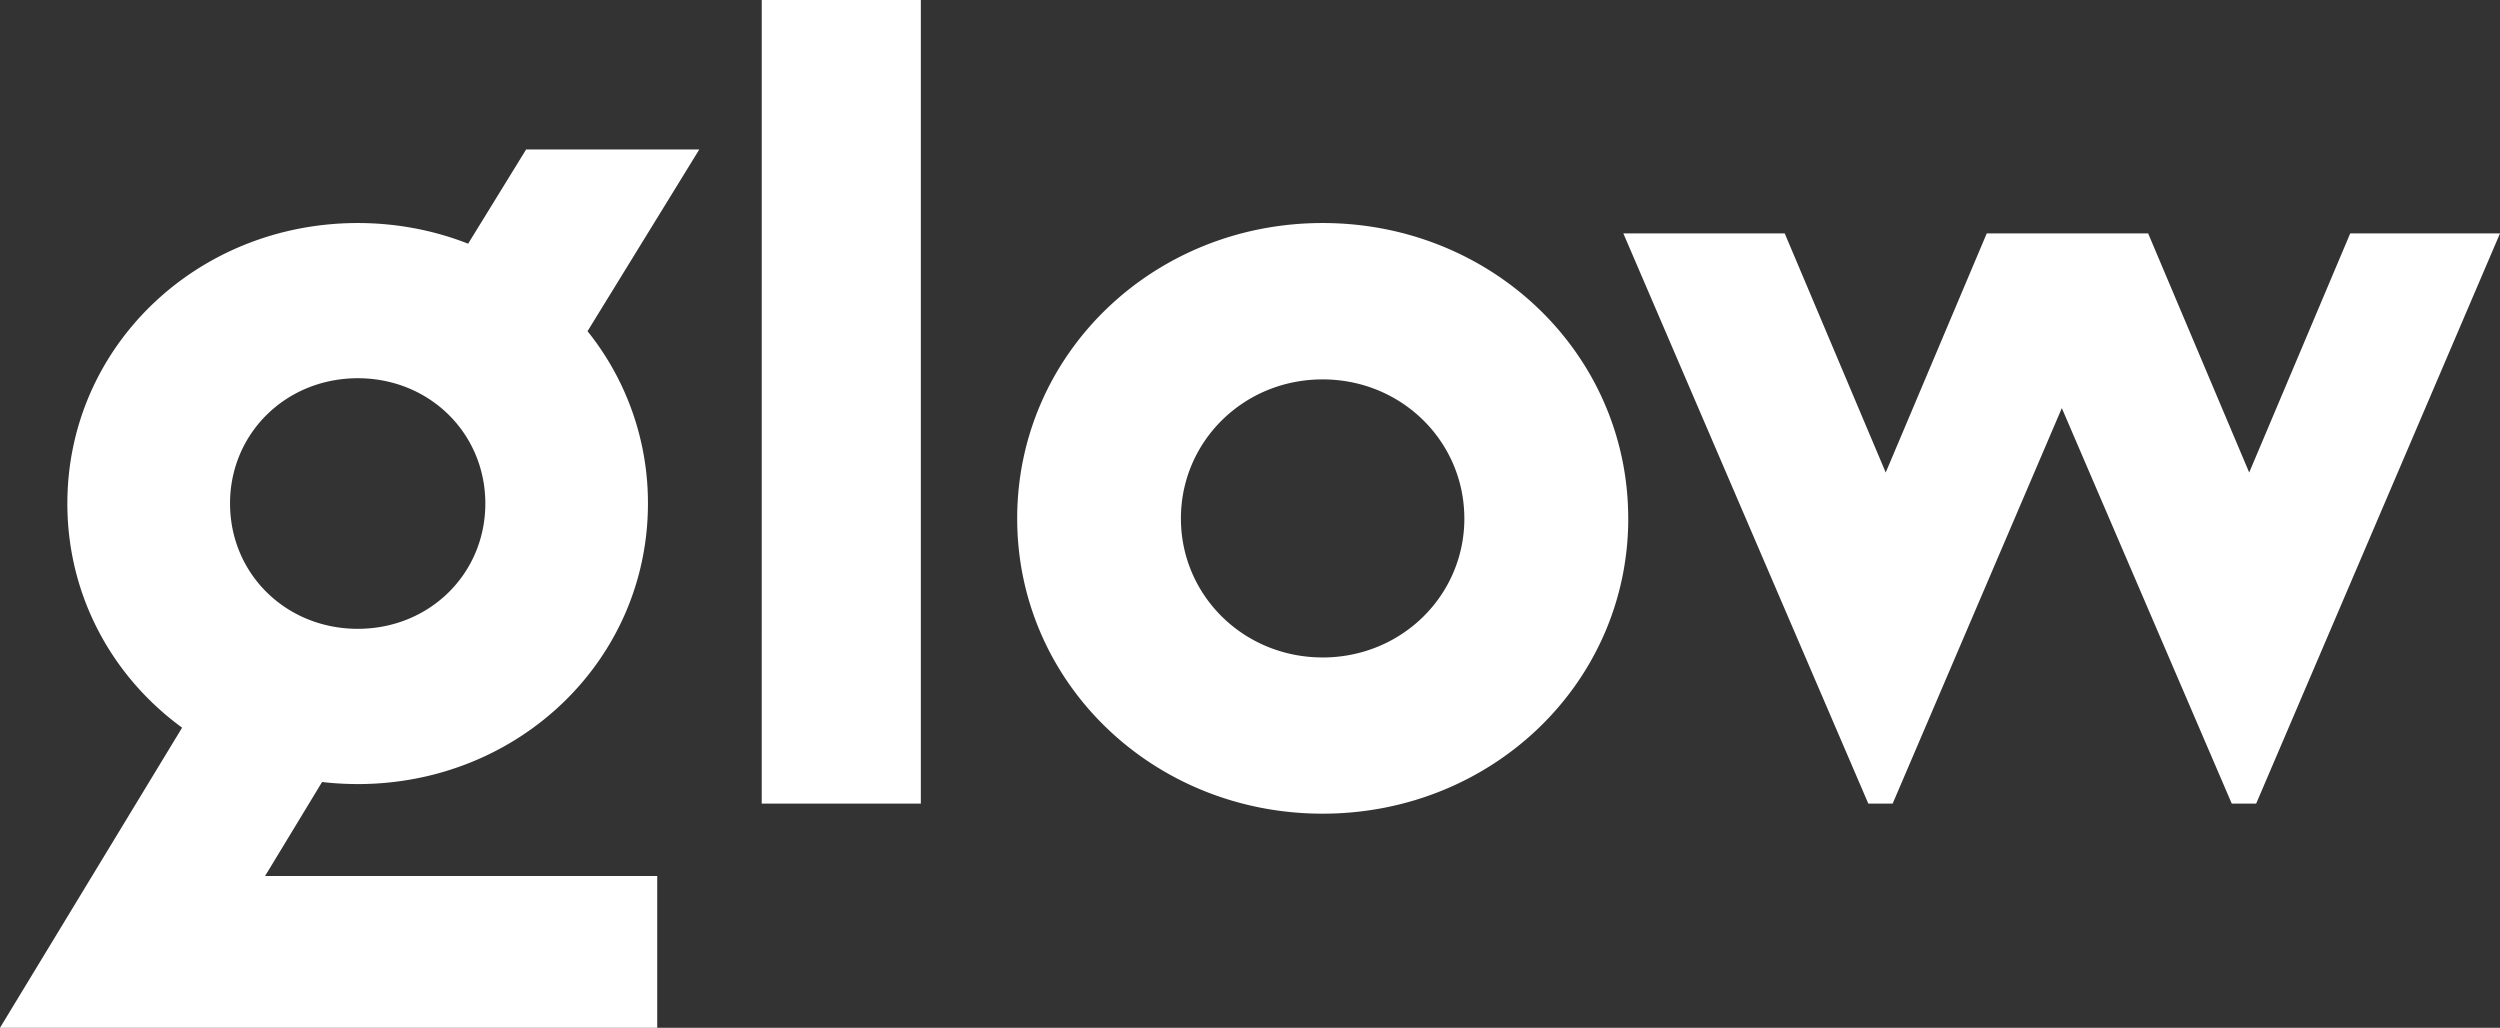 <svg xmlns="http://www.w3.org/2000/svg" width="90" height="37" viewBox="0 0 90 37"><rect x="0" y="0" width="90" height="37" fill="#333333" stroke="none"/><g><g><path fill="#fff" d="M47.613 13.658c-2.843 0-5.1 2.234-5.1 5.007h-5.894c0-5.918 4.891-10.636 10.994-10.636zm0 15.634c-6.103 0-10.994-4.714-10.994-10.627h5.894c0 2.77 2.257 5.003 5.1 5.003zm0-21.263c6.108 0 11.003 4.718 11.003 10.636h-5.9c0-2.773-2.258-5.007-5.103-5.007zm0 15.64c2.845 0 5.104-2.233 5.104-5.004h5.9c0 5.913-4.896 10.627-11.004 10.627zM27.423 0h5.727v28.93h-5.728zM8.282 18.128c0 2.523 2.005 4.508 4.598 4.51 2.589-.002 4.592-1.987 4.592-4.51 0-2.524-2.003-4.51-4.592-4.512-2.593.003-4.599 1.988-4.599 4.512zm4.603 10.098h-.01c-.434 0-.86-.025-1.28-.074l-2.053 3.385H23.66V37H0l6.556-10.804c-2.517-1.835-4.131-4.75-4.131-8.069 0-5.625 4.639-10.093 10.45-10.098h.011c1.407.002 2.747.265 3.967.744l2.088-3.393h6.234l-4.024 6.543a9.869 9.869 0 0 1 2.175 6.204c0 5.626-4.635 10.094-10.44 10.1zm55.251.703h-.877L58.44 8.402h5.81l3.636 8.608 3.637-8.608h5.81l3.638 8.608 3.637-8.608H90l-8.778 20.527h-.879l-6.117-14.237z"/></g></g></svg>